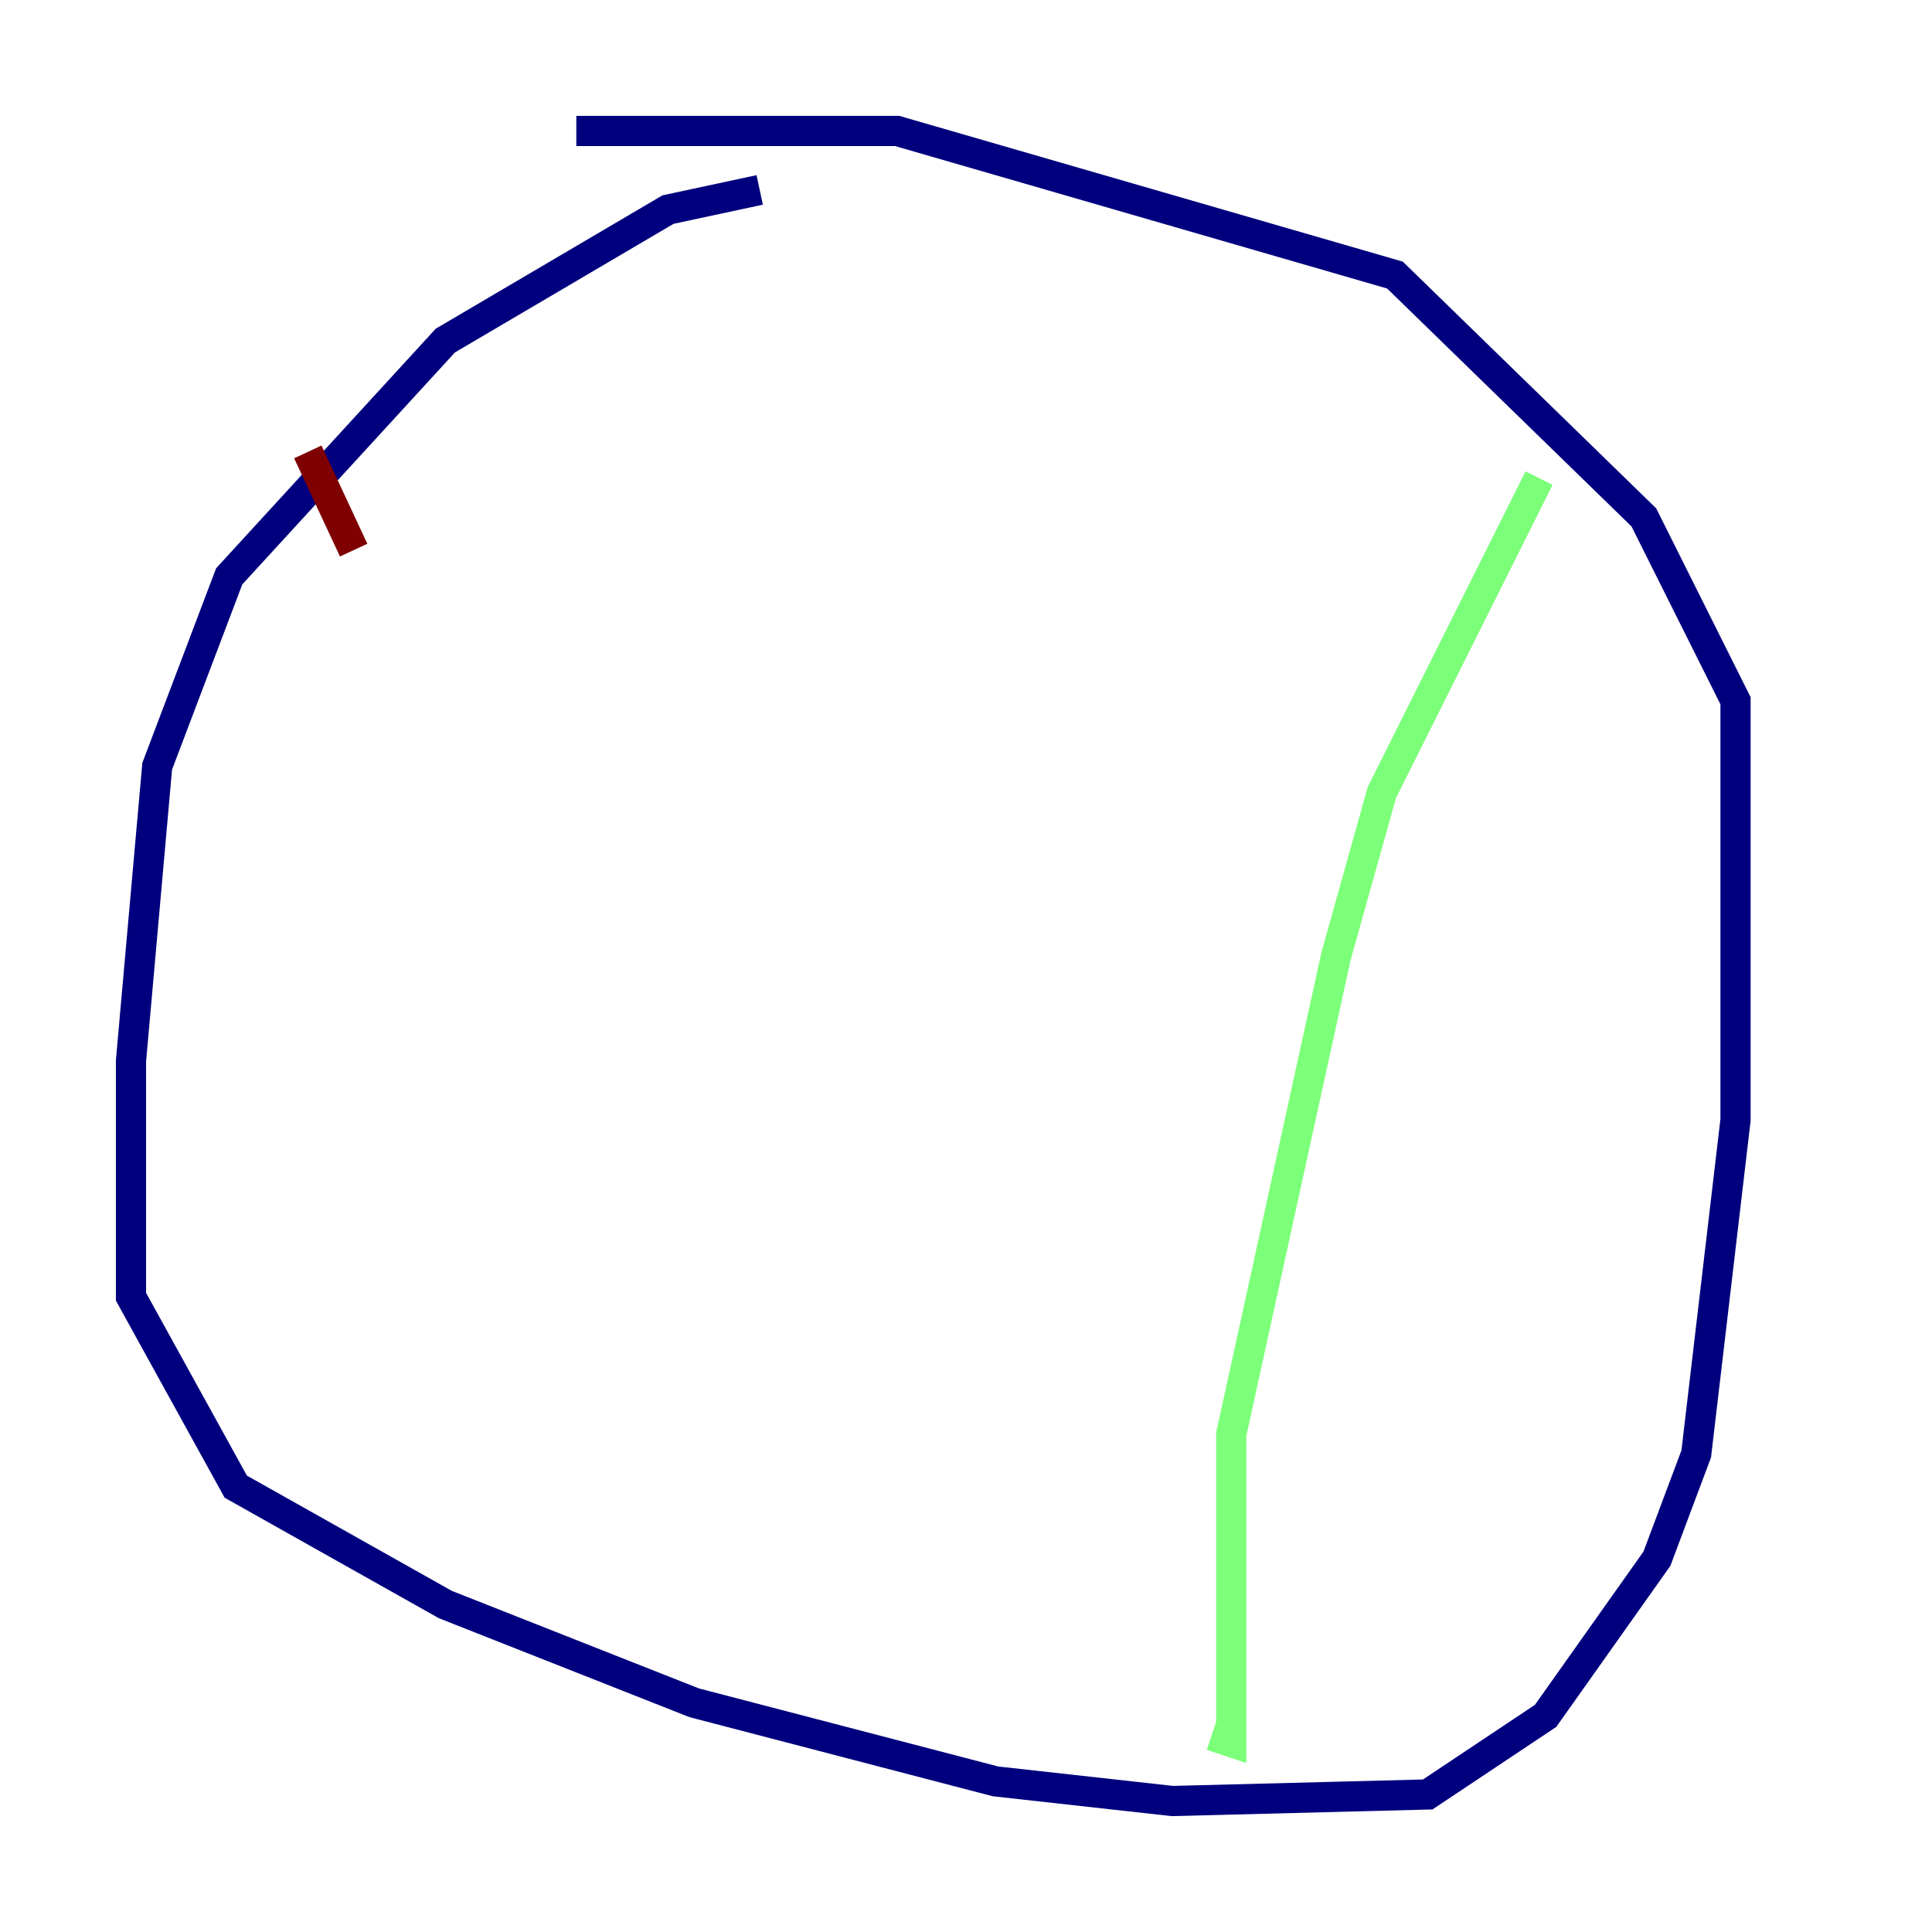 <?xml version="1.0" encoding="utf-8" ?>
<svg baseProfile="tiny" height="128" version="1.2" viewBox="0,0,128,128" width="128" xmlns="http://www.w3.org/2000/svg" xmlns:ev="http://www.w3.org/2001/xml-events" xmlns:xlink="http://www.w3.org/1999/xlink"><defs /><polyline fill="none" points="50.332,12.583 44.258,13.885 29.505,22.563 15.186,38.183 10.414,50.766 8.678,70.291 8.678,85.912 15.62,98.495 29.505,106.305 45.993,112.814 65.953,118.02 77.668,119.322 94.59,118.888 102.4,113.681 109.776,103.268 112.38,96.325 114.983,74.197 114.983,46.427 108.909,34.278 92.42,18.224 59.444,8.678 38.183,8.678" stroke="#00007f" stroke-width="2" /><polyline fill="none" points="101.966,31.675 91.552,52.502 88.515,63.349 81.573,95.024 81.573,115.417 80.271,114.983" stroke="#7cff79" stroke-width="2" /><polyline fill="none" points="20.393,29.939 23.43,36.447" stroke="#7f0000" stroke-width="2" /></svg>